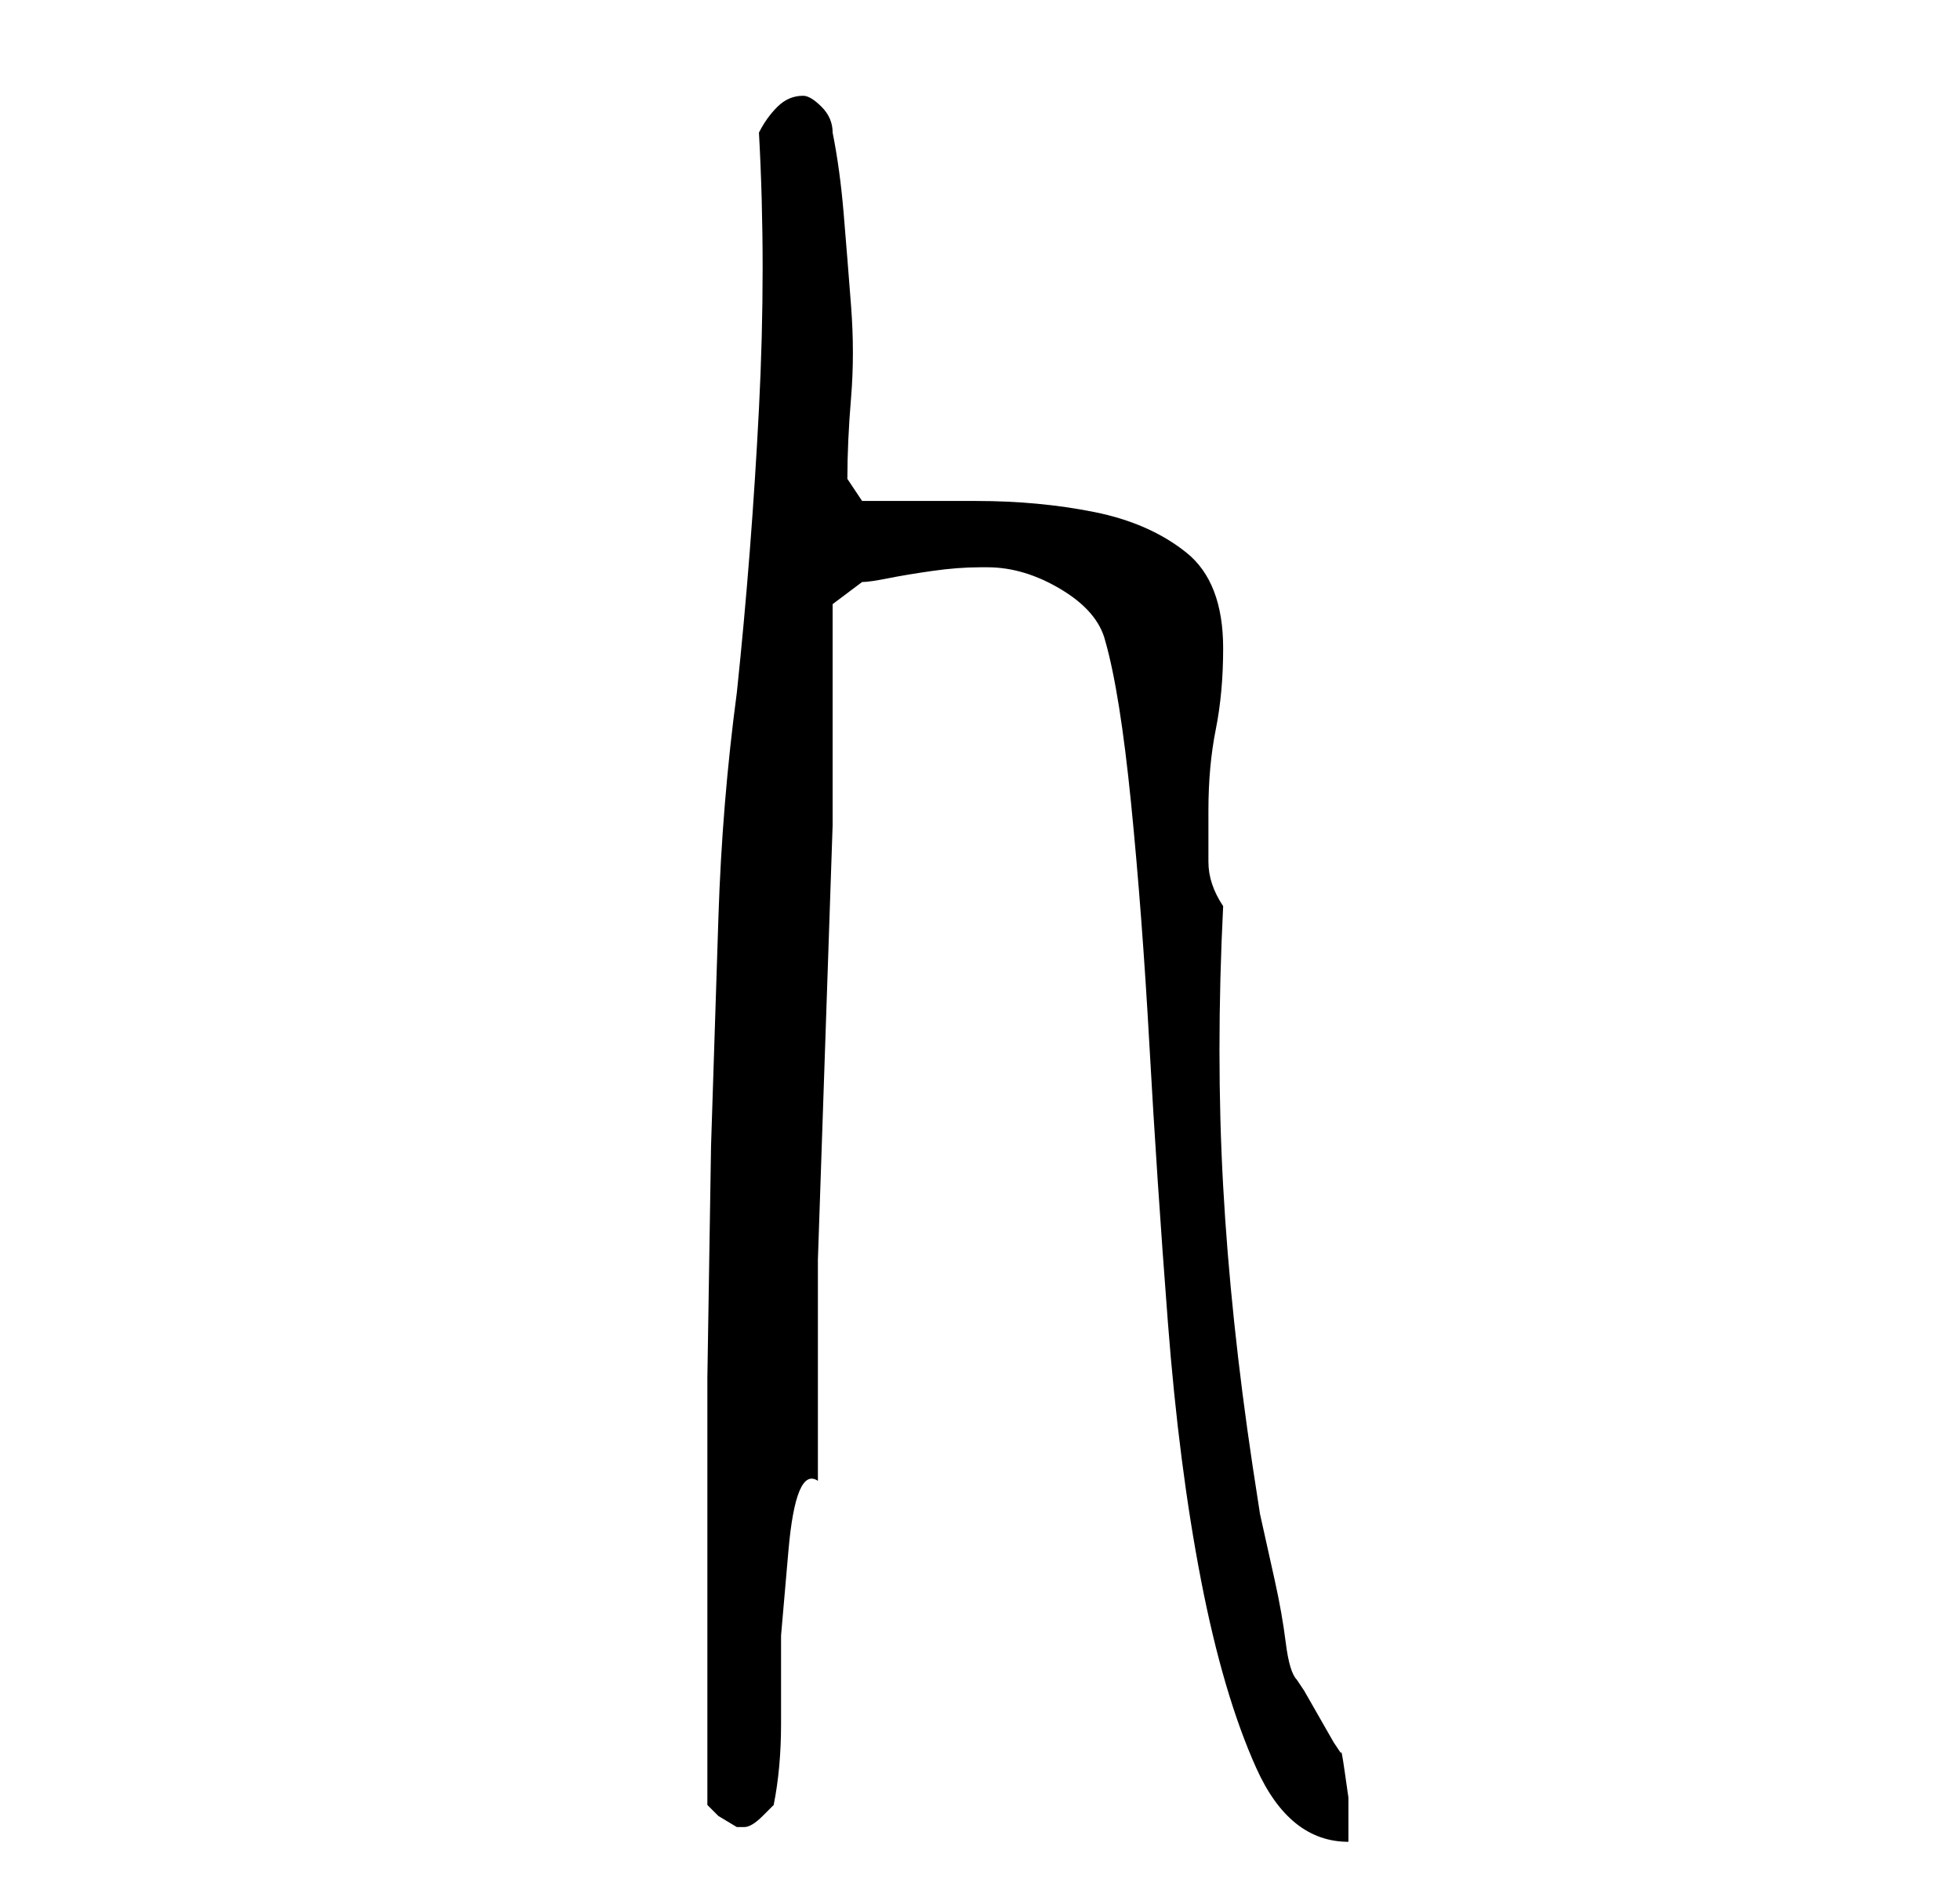 <?xml version="1.0" standalone="no"?>
<!DOCTYPE svg PUBLIC "-//W3C//DTD SVG 1.1//EN" "http://www.w3.org/Graphics/SVG/1.1/DTD/svg11.dtd" >
<svg xmlns="http://www.w3.org/2000/svg" xmlns:xlink="http://www.w3.org/1999/xlink" version="1.1" viewBox="-10 0 266 256">
   <path fill="currentColor"
d="M124 77q5 0 10 3t6 7q2 7 3.5 22t2.5 33t2.5 37.5t4.5 35t7.5 25.5t12.5 10v-2v-4t-0.5 -3.5t-0.5 -2.5l-1 -1.5t-2 -3.5t-2 -3.5l-1 -1.5q-1 -1 -1.5 -5t-1.5 -8.5l-2 -9t-1 -6.5q-3 -20 -4 -38t0 -38q-2 -3 -2 -6v-7q0 -6 1 -11t1 -11q0 -9 -5 -13t-12.5 -5.5t-16 -1.5
h-15.5l-2 -3q0 -5 0.5 -11t0 -12.5t-1 -12.5t-1.5 -11q0 -2 -1.5 -3.5t-2.5 -1.5q-2 0 -3.5 1.5t-2.5 3.5q1 18 0 37.5t-3 38.5q-2 15 -2.5 30.5l-1 31t-0.5 31.5v31v13v14l1.5 1.5t2.5 1.5v0h1v0q1 0 2.5 -1.5l1.5 -1.5q1 -5 1 -11v-12t1 -11.5t4 -9.5v-30t1 -29.5t1 -29.5
v-30l4 -3q1 0 3.5 -0.5t6 -1t6.5 -0.5h1z" />
</svg>
